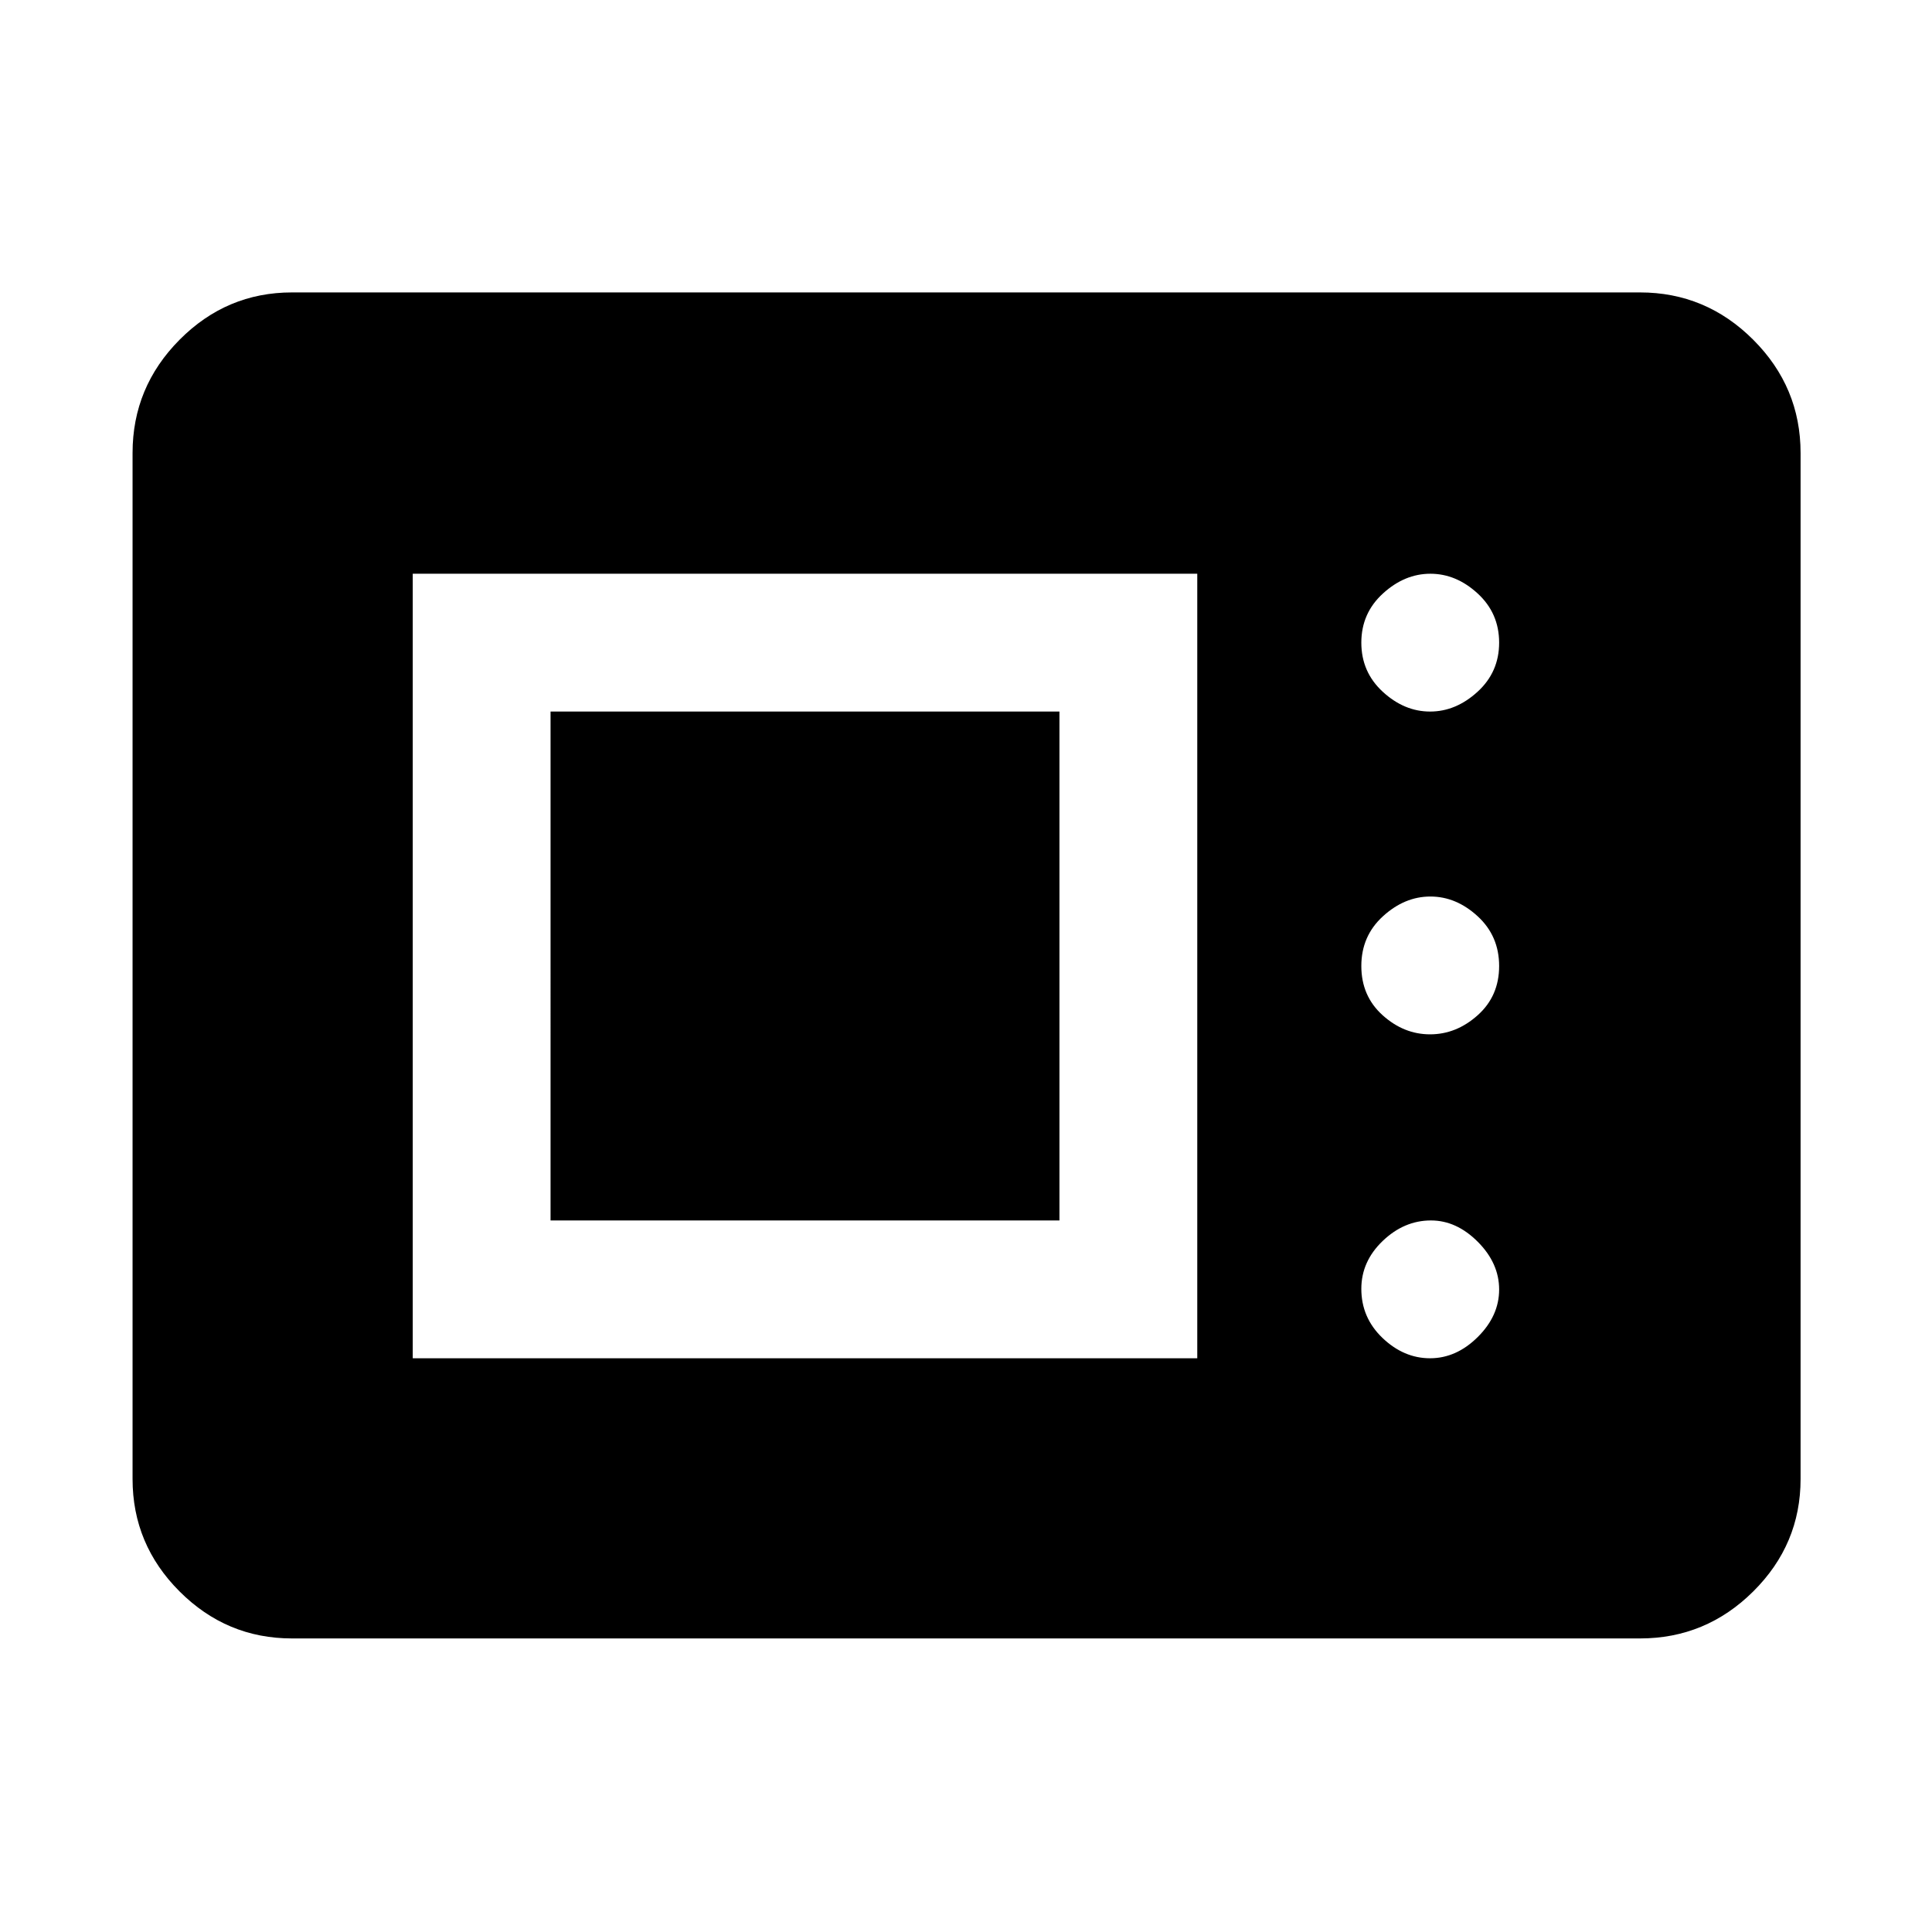 <svg xmlns="http://www.w3.org/2000/svg" width="48" height="48" viewBox="0 96 960 960"><path d="M145.087 910.131q-32.507 0-55.862-23.356-23.356-23.355-23.356-55.862V321.087q0-32.74 23.356-56.262 23.355-23.521 55.862-23.521h669.826q32.74 0 56.262 23.521 23.521 23.522 23.521 56.262v509.826q0 32.507-23.521 55.862-23.522 23.356-56.262 23.356H145.087Zm60-139.218h389.826V381.087H205.087v389.826Zm505.507 0q13.058 0 23.688-10.552 10.631-10.551 10.631-23.609 0-13.057-10.587-23.687-10.587-10.631-23.291-10.631-13.34 0-23.97 10.178-10.631 10.179-10.631 23.803 0 14.367 10.552 24.433 10.551 10.065 23.608 10.065Zm-437.028-68.479V449.566h252.868v252.868H273.566Zm437.028-92.477q13.058 0 23.688-9.522 10.631-9.522 10.631-24.435 0-14.913-10.675-24.718-10.675-9.804-23.486-9.804-12.81 0-23.564 9.804-10.754 9.805-10.754 24.718t10.552 24.435q10.551 9.522 23.608 9.522Zm0-160.391q12.81 0 23.565-9.805 10.754-9.804 10.754-24.434 0-14.631-10.675-24.435-10.675-9.805-23.486-9.805-12.81 0-23.564 9.805-10.754 9.804-10.754 24.435 0 14.63 10.675 24.434 10.675 9.805 23.485 9.805Z"/></svg>
